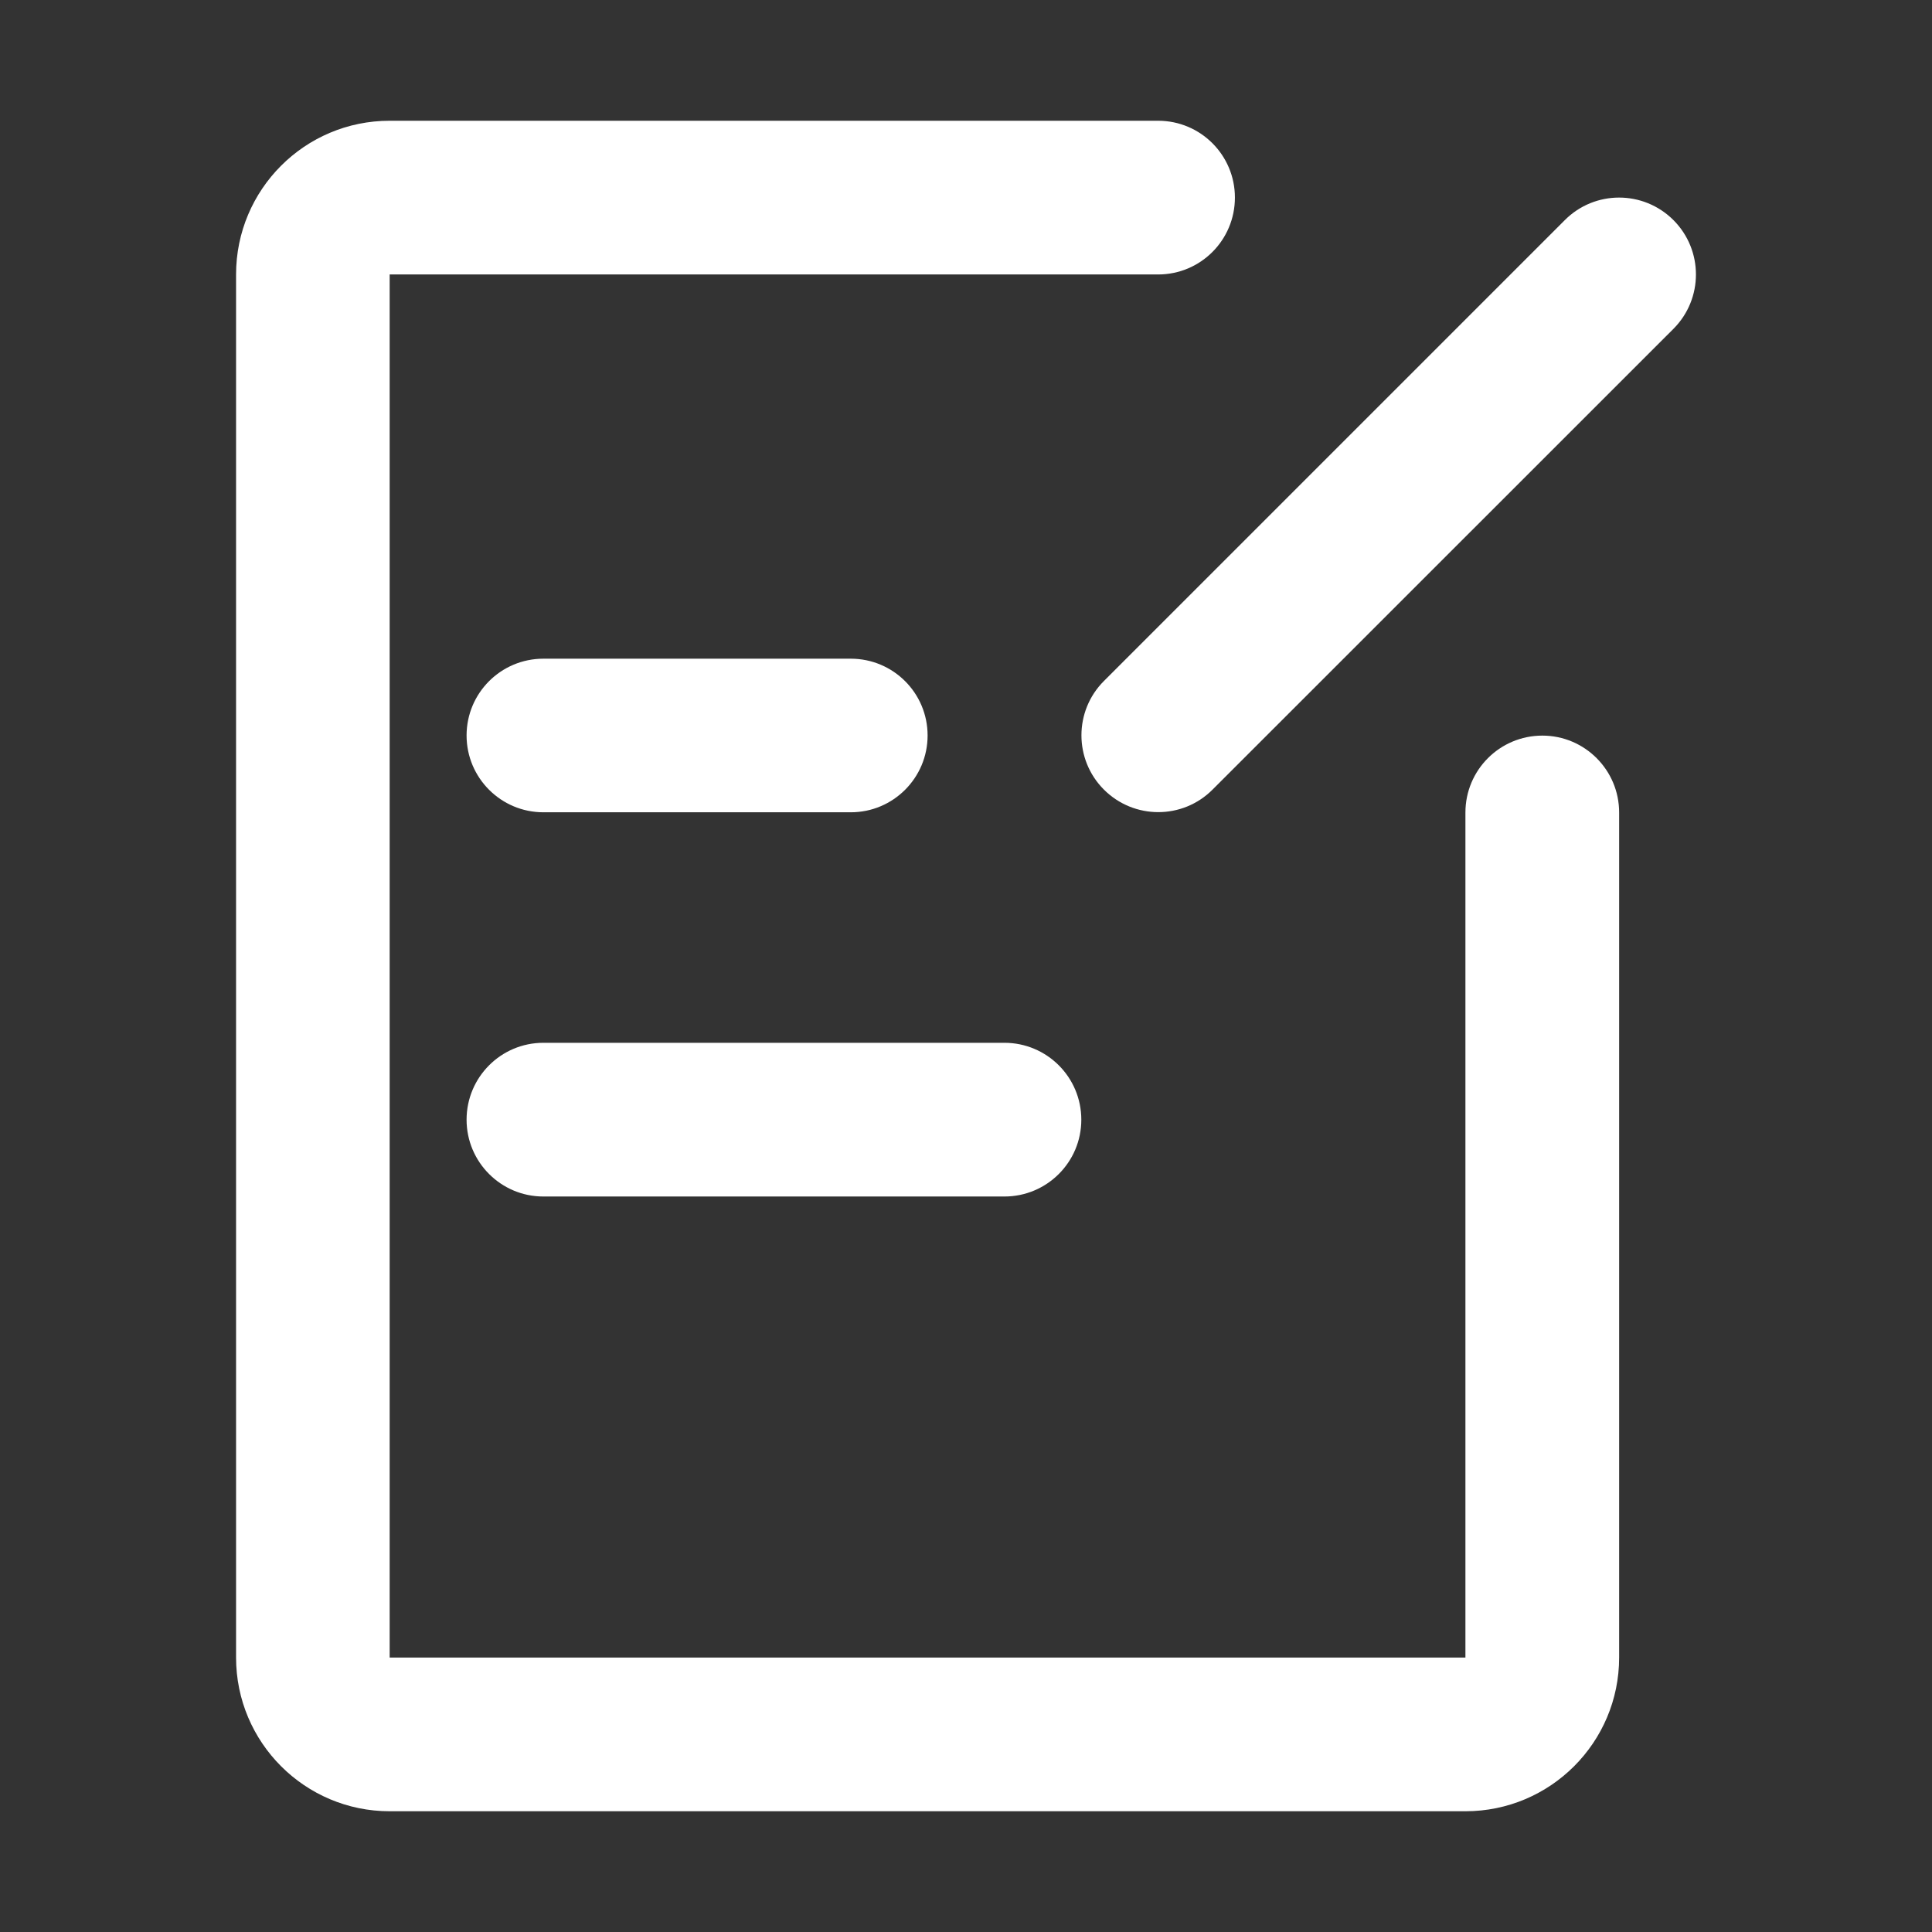 <?xml version="1.0" encoding="UTF-8"?>
<svg width="16px" height="16px" viewBox="0 0 16 16" version="1.1" xmlns="http://www.w3.org/2000/svg" xmlns:xlink="http://www.w3.org/1999/xlink">
    <rect x="0" y="0" width="16" height="16" fill="#333333" stroke="none"/>
    <title>icon_change</title>
    <g id="企业级BOM管理" stroke="none" stroke-width="1" fill="none" fill-rule="evenodd">
        <g id="切图" transform="translate(-475, -818)">
            <g id="icon_change" transform="translate(475, 818)">
                <rect id="矩形" fill="#D8D8D8" opacity="0" x="0" y="0" width="16" height="16"></rect>
                <path d="M1.955,2.273 C1.955,1.57 2.524,1 3.227,1 C3.227,1 9.591,1 9.591,1 C9.943,1 10.227,1.285 10.227,1.636 C10.227,1.988 9.943,2.273 9.591,2.273 C9.591,2.273 3.227,2.273 3.227,2.273 C3.227,2.273 3.227,13.727 3.227,13.727 C3.227,13.727 12.136,13.727 12.136,13.727 C12.136,13.727 12.136,6.729 12.136,6.729 C12.136,6.377 12.421,6.092 12.773,6.092 C13.124,6.092 13.409,6.377 13.409,6.729 C13.409,6.729 13.409,13.727 13.409,13.727 C13.409,14.43 12.839,15 12.136,15 C12.136,15 3.227,15 3.227,15 C2.525,15 1.955,14.43 1.955,13.727 C1.955,13.727 1.955,2.273 1.955,2.273 C1.955,2.273 1.955,2.273 1.955,2.273 Z M13.859,1.823 C14.107,2.072 14.107,2.474 13.859,2.723 C13.859,2.723 10.042,6.539 10.042,6.539 C9.794,6.788 9.391,6.788 9.142,6.539 C8.894,6.291 8.894,5.888 9.142,5.64 C9.142,5.64 12.959,1.823 12.959,1.823 C13.207,1.574 13.61,1.574 13.859,1.823 C13.859,1.823 13.859,1.823 13.859,1.823 Z M3.864,6.091 C3.864,5.739 4.149,5.455 4.5,5.455 C4.5,5.455 7.046,5.455 7.046,5.455 C7.397,5.455 7.682,5.739 7.682,6.091 C7.682,6.442 7.397,6.727 7.046,6.727 C7.046,6.727 4.5,6.727 4.5,6.727 C4.149,6.727 3.864,6.442 3.864,6.091 C3.864,6.091 3.864,6.091 3.864,6.091 Z M3.864,9.273 C3.864,8.921 4.149,8.636 4.5,8.636 C4.5,8.636 8.318,8.636 8.318,8.636 C8.67,8.636 8.955,8.921 8.955,9.273 C8.955,9.624 8.67,9.909 8.318,9.909 C8.318,9.909 4.5,9.909 4.5,9.909 C4.149,9.909 3.864,9.624 3.864,9.273 C3.864,9.273 3.864,9.273 3.864,9.273 Z" id="形状" fill="#FFFFFF"></path>
            </g>
        </g>
    </g>
</svg>